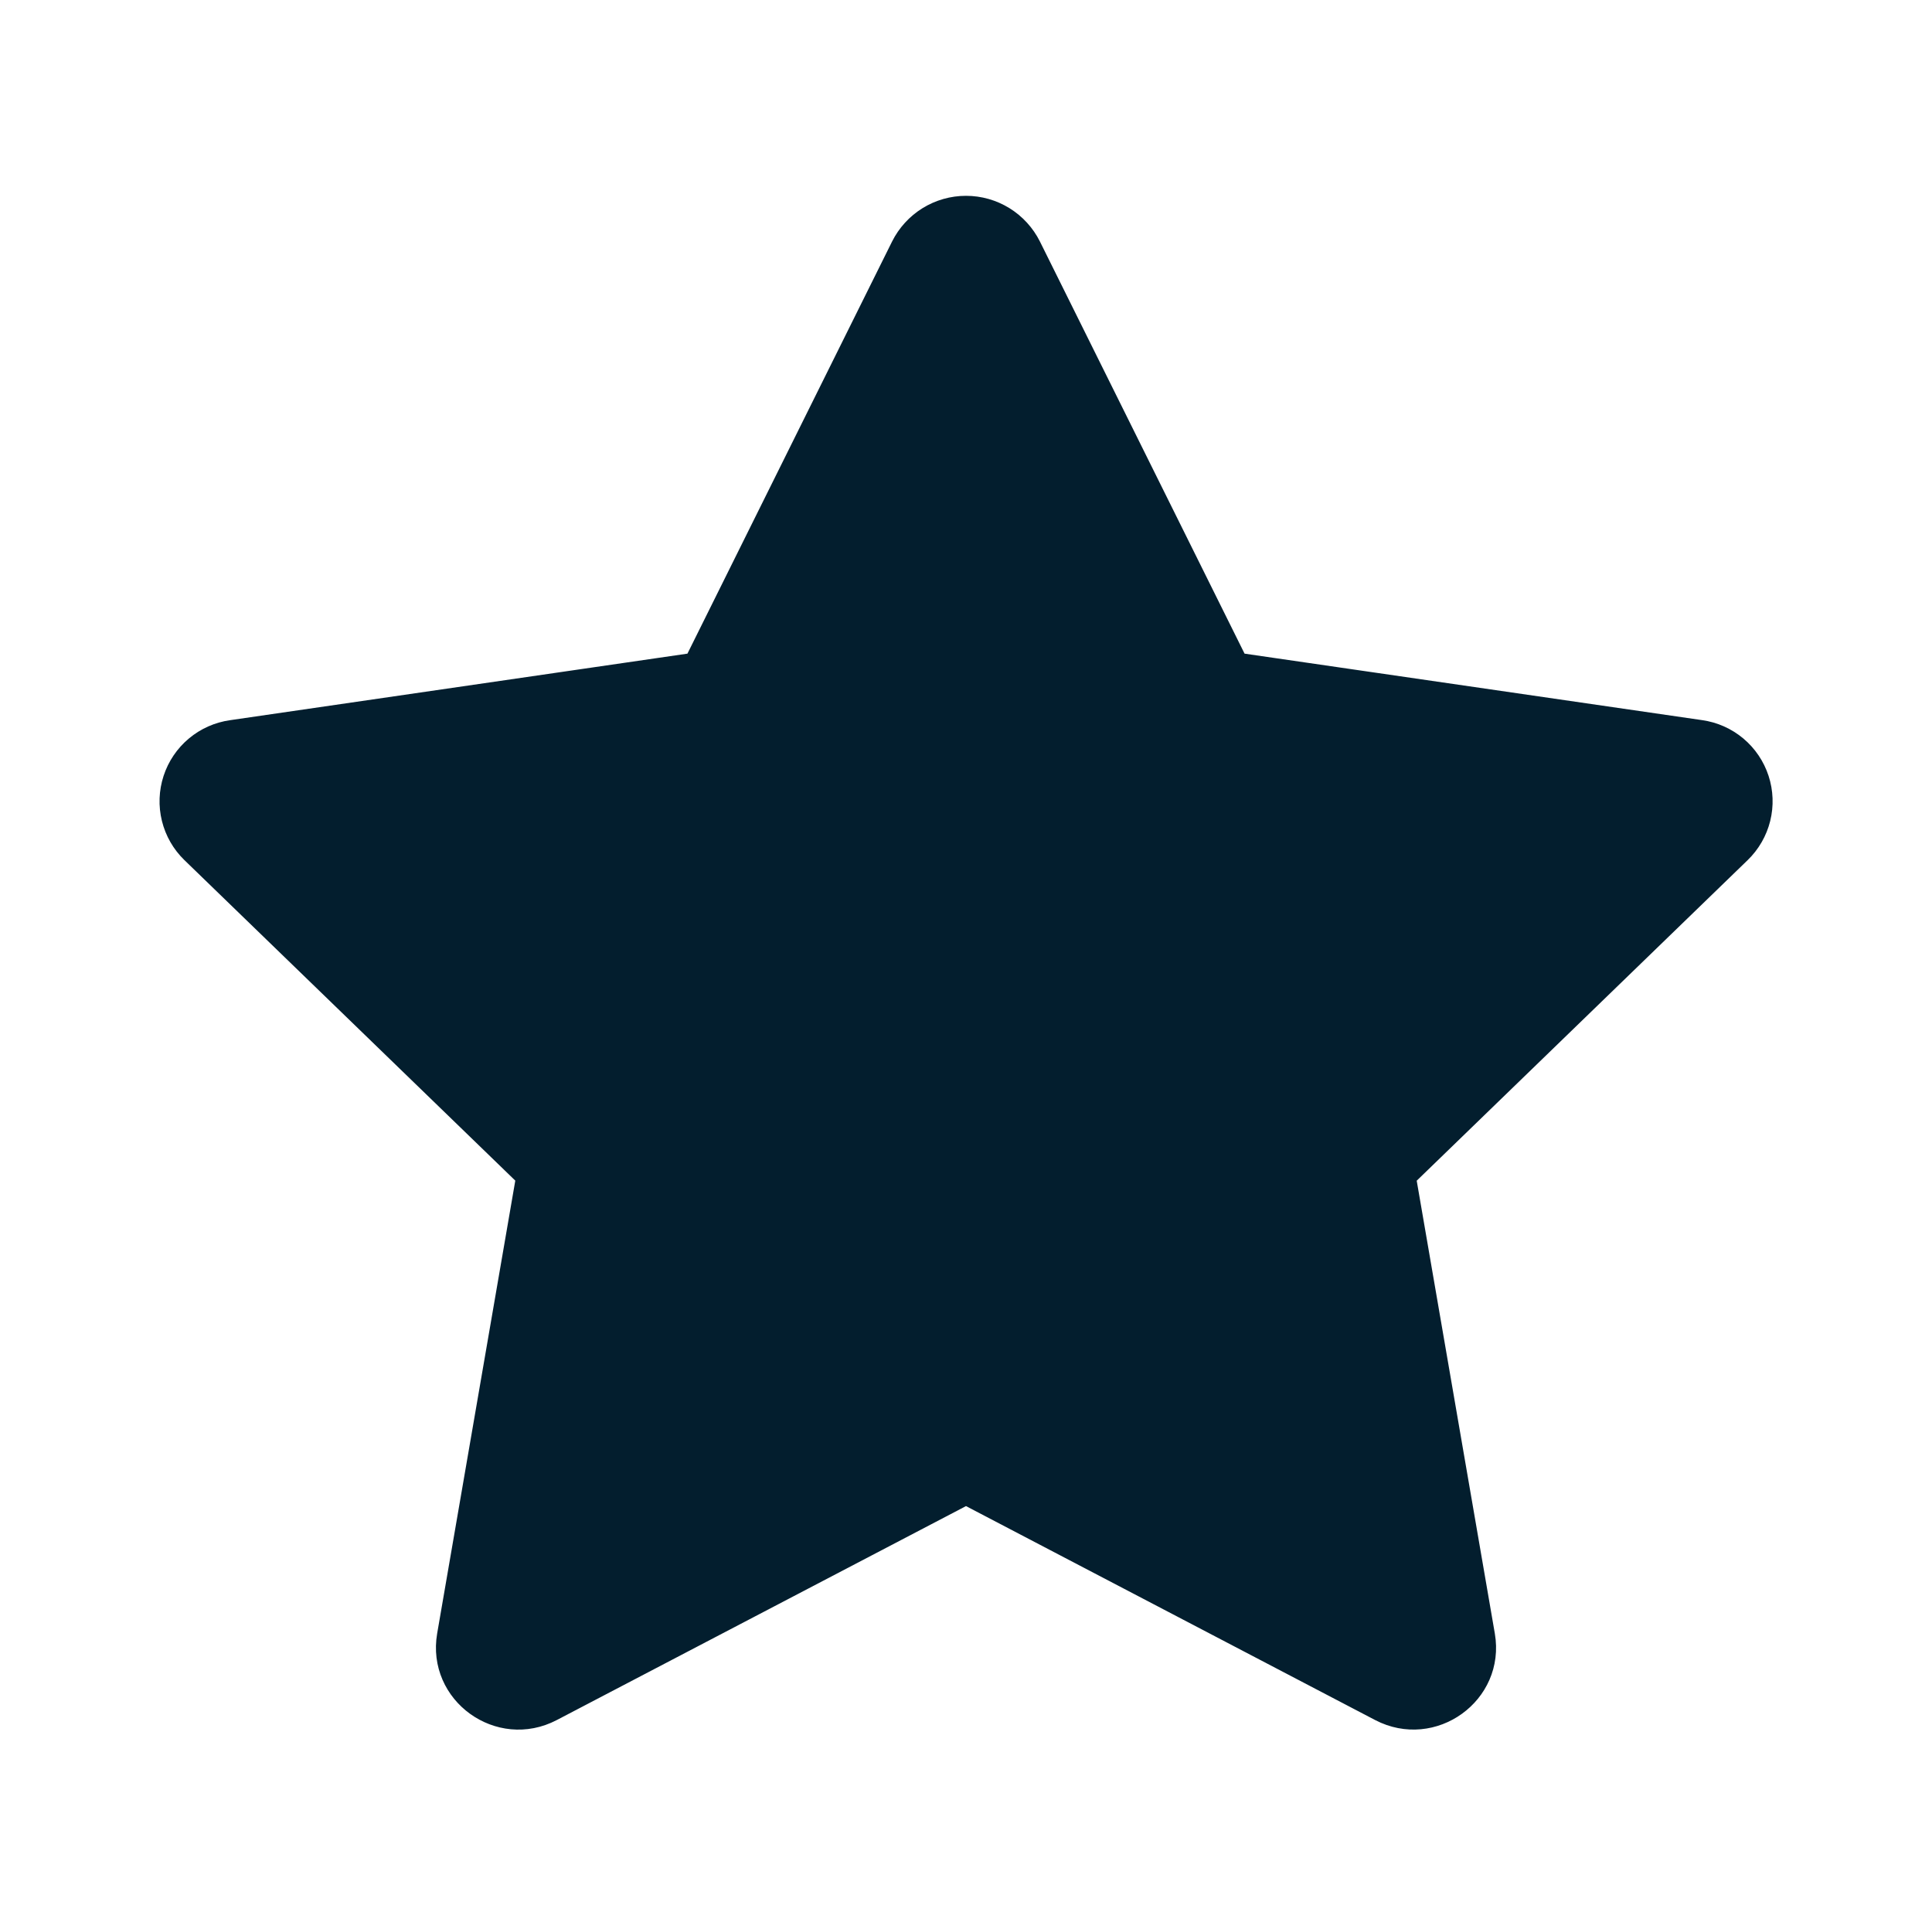 <svg width="144" height="143" viewBox="0 0 144 143" fill="none" xmlns="http://www.w3.org/2000/svg">
<g id="iconoir:star-solid">
<path id="Vector" d="M51.735 49.401L67.161 18.336C67.61 17.437 68.301 16.681 69.155 16.152C70.01 15.624 70.995 15.344 72 15.344C73.005 15.344 73.99 15.624 74.845 16.152C75.7 16.681 76.39 17.437 76.839 18.336L92.265 49.401L126.75 54.412C127.745 54.55 128.68 54.965 129.451 55.609C130.221 56.254 130.794 57.102 131.106 58.056C131.417 59.011 131.454 60.034 131.212 61.009C130.97 61.983 130.458 62.87 129.736 63.568L104.787 87.734L110.677 121.874C111.431 126.256 106.8 129.593 102.84 127.527L72 111.401L41.155 127.527C37.2 129.599 32.569 126.256 33.323 121.868L39.213 87.728L14.264 63.562C13.545 62.864 13.037 61.978 12.797 61.005C12.557 60.032 12.595 59.011 12.906 58.059C13.217 57.106 13.789 56.26 14.557 55.617C15.325 54.973 16.258 54.558 17.25 54.418L51.735 49.401Z" fill="#031E2E" stroke="#031E2E" stroke-width="1.5" stroke-linecap="round" stroke-linejoin="round"/>
</g>
</svg>

